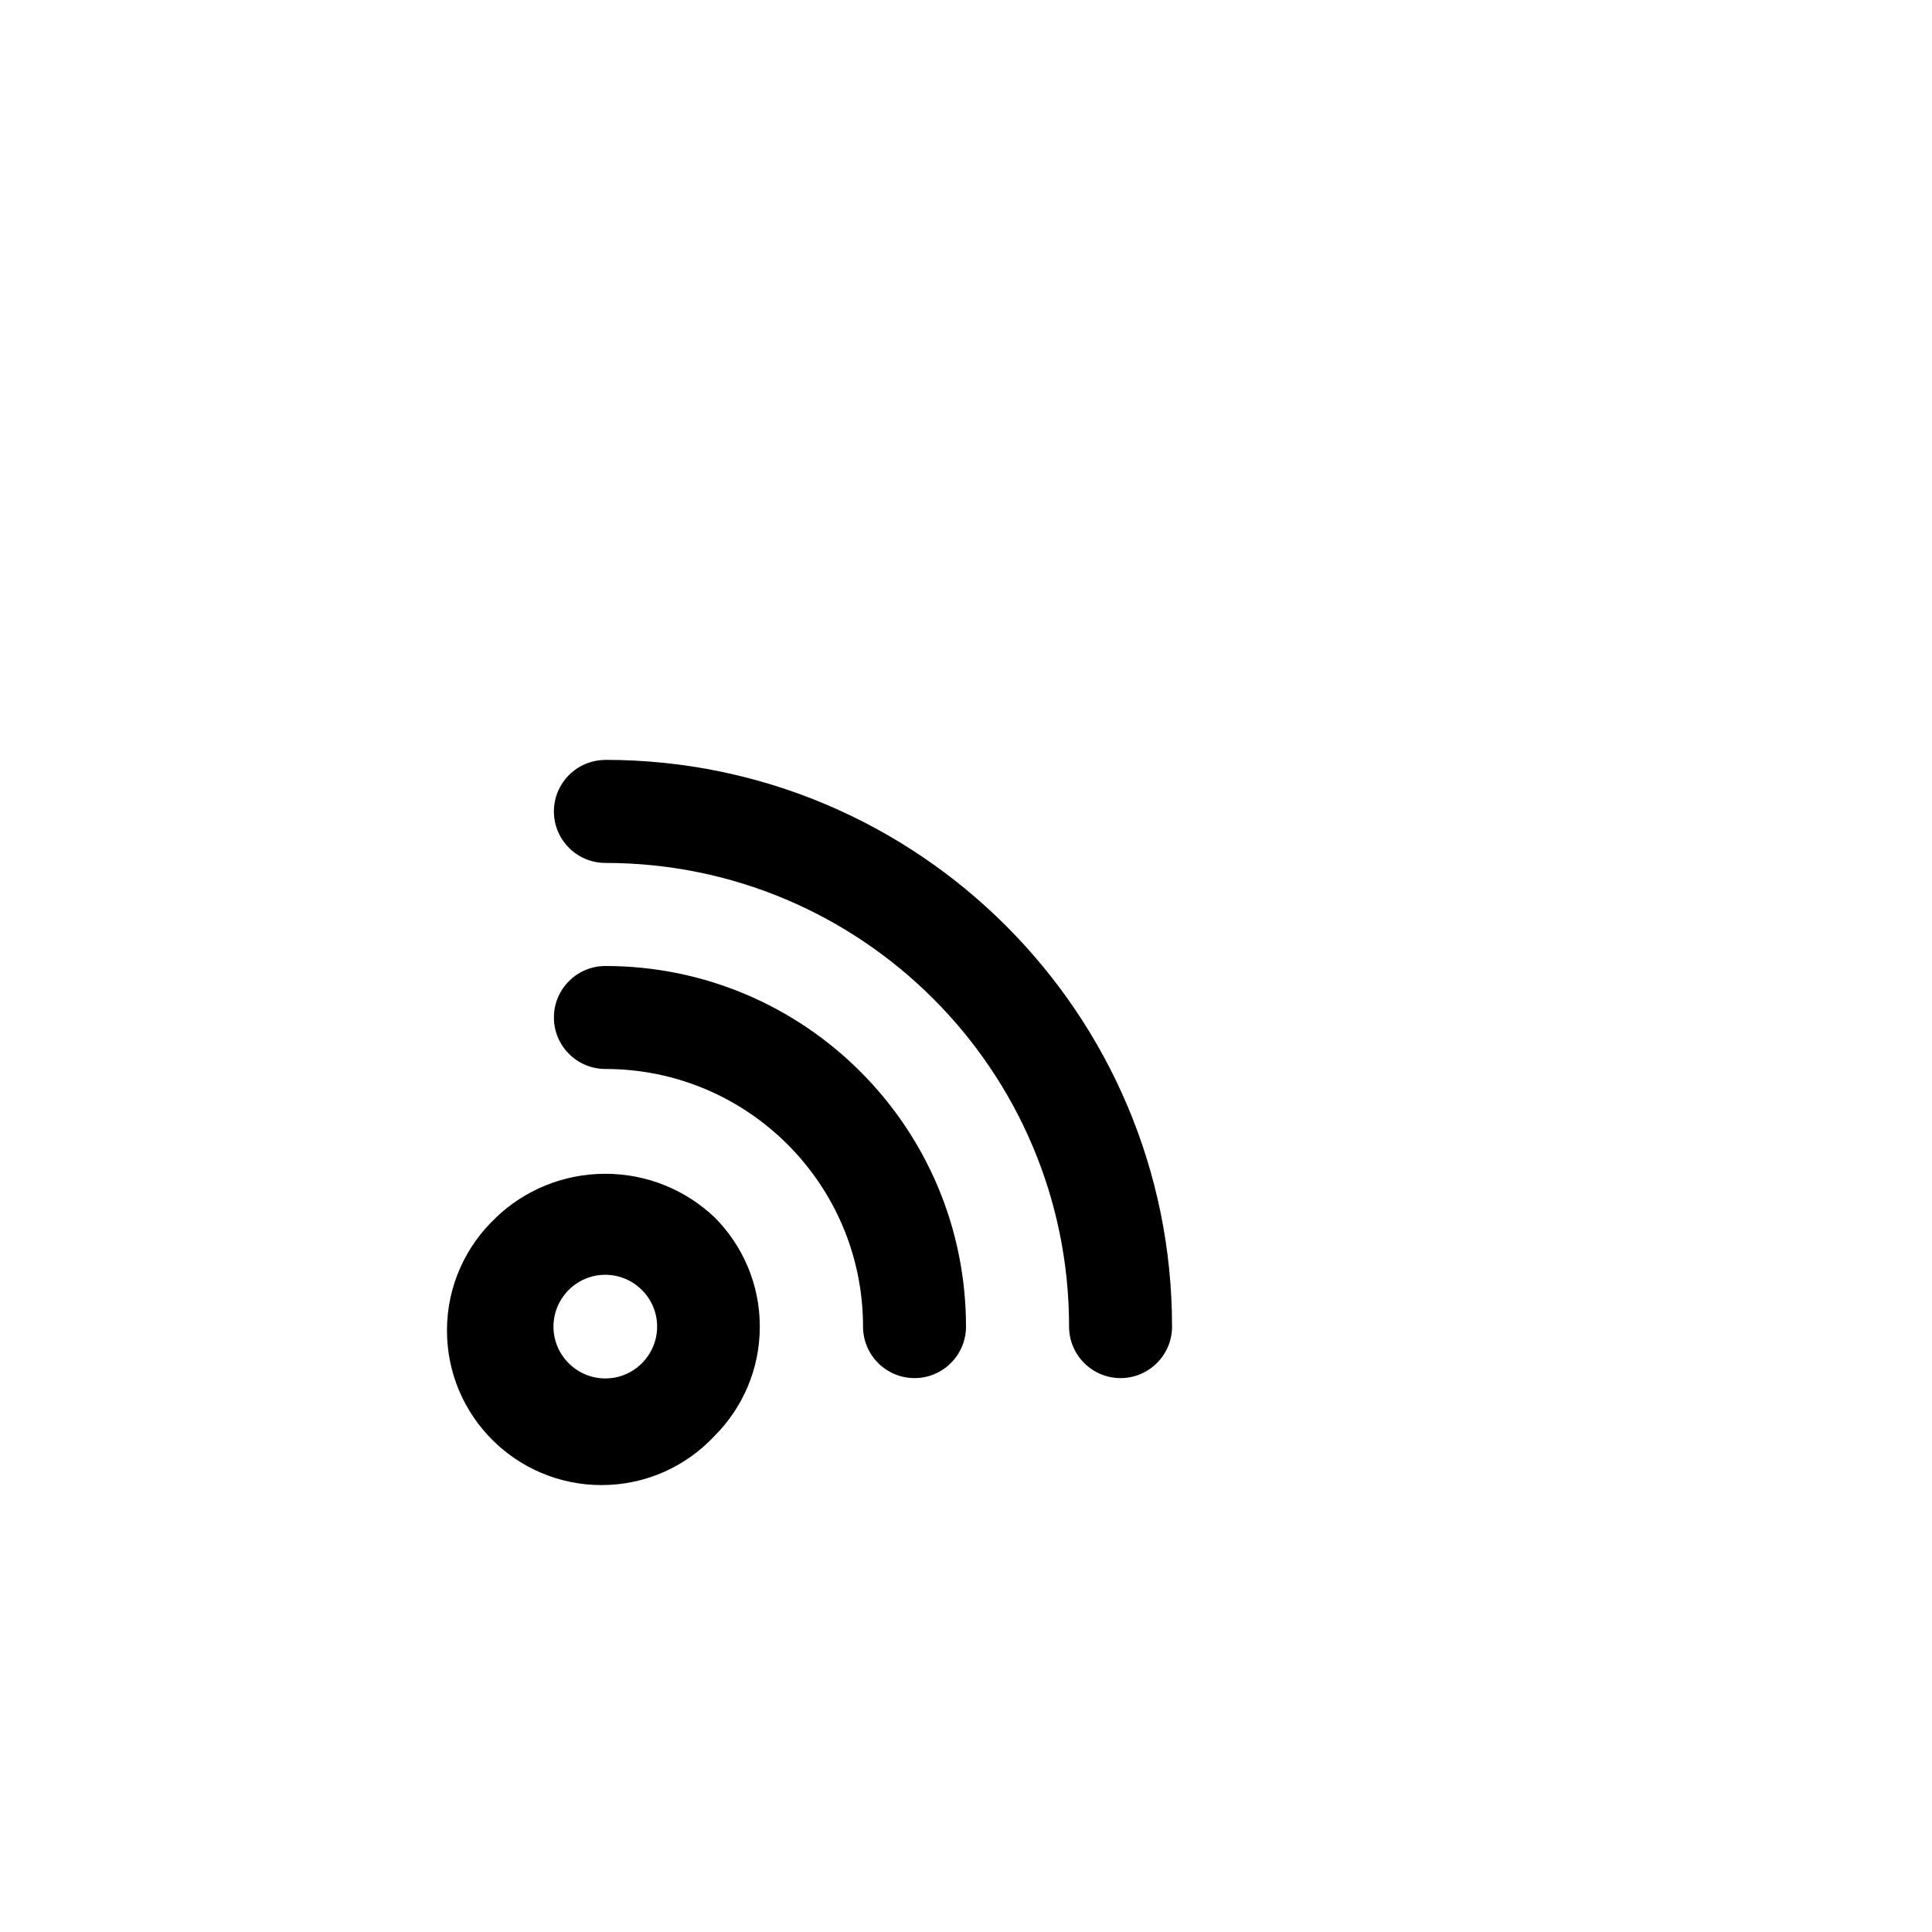 <!-- Generated by IcoMoon.io -->
<svg version="1.1" xmlns="http://www.w3.org/2000/svg" width="40" height="40" viewBox="0 0 40 40">
<title>ul-rss-alt</title>
<path d="M10.272 25.206c-0.627 0.586-1.018 1.418-1.018 2.341 0 1.767 1.433 3.2 3.2 3.2 0.923 0 1.755-0.391 2.339-1.017l0.002-0.002c0.578-0.579 0.936-1.378 0.936-2.262s-0.358-1.682-0.936-2.262v0c-0.588-0.558-1.385-0.902-2.262-0.902s-1.674 0.343-2.262 0.903l0.002-0.002zM13.29 28.224v0c-0.194 0.195-0.462 0.315-0.758 0.315s-0.564-0.121-0.758-0.315v0c-0.195-0.194-0.315-0.462-0.315-0.758s0.121-0.564 0.315-0.758v0c0.194-0.195 0.462-0.315 0.758-0.315s0.564 0.121 0.758 0.315v0c0.195 0.194 0.315 0.462 0.315 0.758s-0.121 0.564-0.315 0.758v0zM12.534 20c-0.589 0-1.066 0.478-1.066 1.066s0.478 1.066 1.066 1.066v0c2.946 0 5.334 2.388 5.334 5.334v0c0 0.589 0.478 1.066 1.066 1.066s1.066-0.478 1.066-1.066v0c0-4.124-3.343-7.466-7.466-7.466v0zM12.534 15.734c-0.589 0-1.066 0.478-1.066 1.066s0.478 1.066 1.066 1.066v0c5.302 0 9.6 4.298 9.6 9.6v0c0 0.589 0.478 1.066 1.066 1.066s1.066-0.478 1.066-1.066v0c0-6.48-5.253-11.734-11.734-11.734v0z"></path>
</svg>
